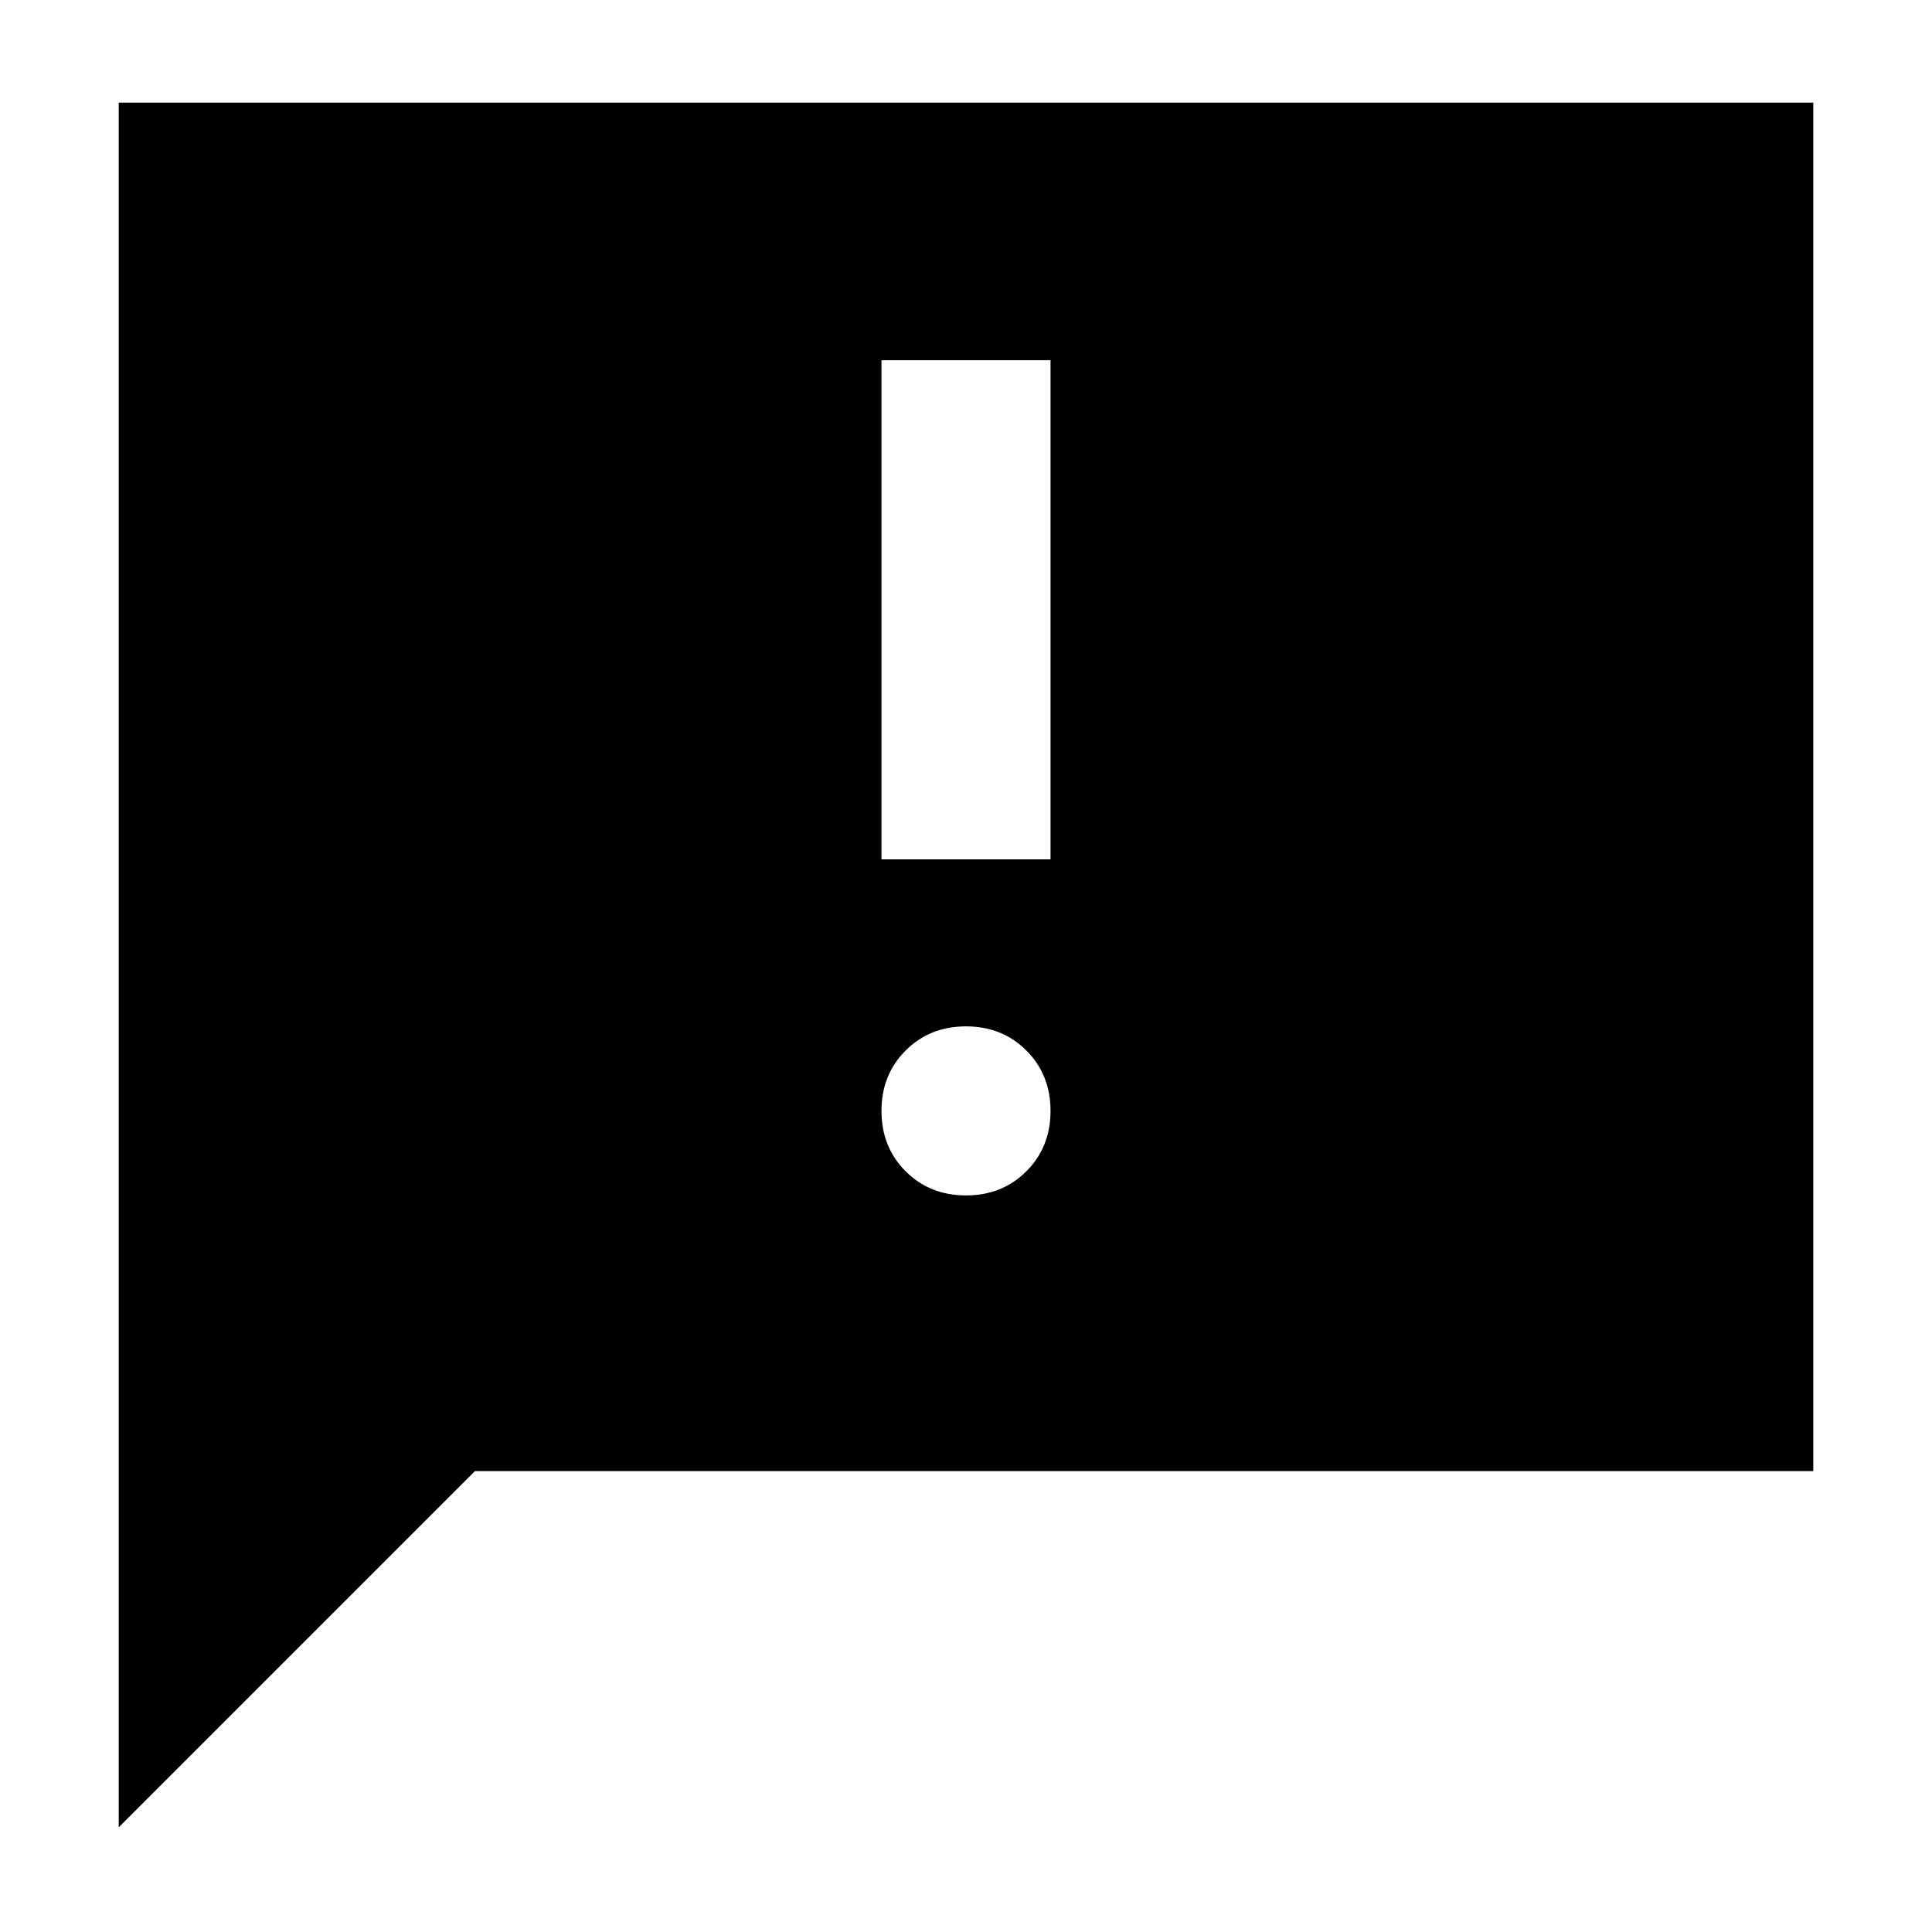 <svg xmlns="http://www.w3.org/2000/svg" height="40" width="40"><path d="M18.25 17.792h3.5V7.458h-3.5ZM20 24.75q.75 0 1.25-.5t.5-1.25q0-.75-.5-1.25t-1.25-.5q-.75 0-1.25.5t-.5 1.25q0 .75.5 1.25t1.25.5ZM2.458 37.833V2.125h35.084v28.333H9.833Z"/></svg>